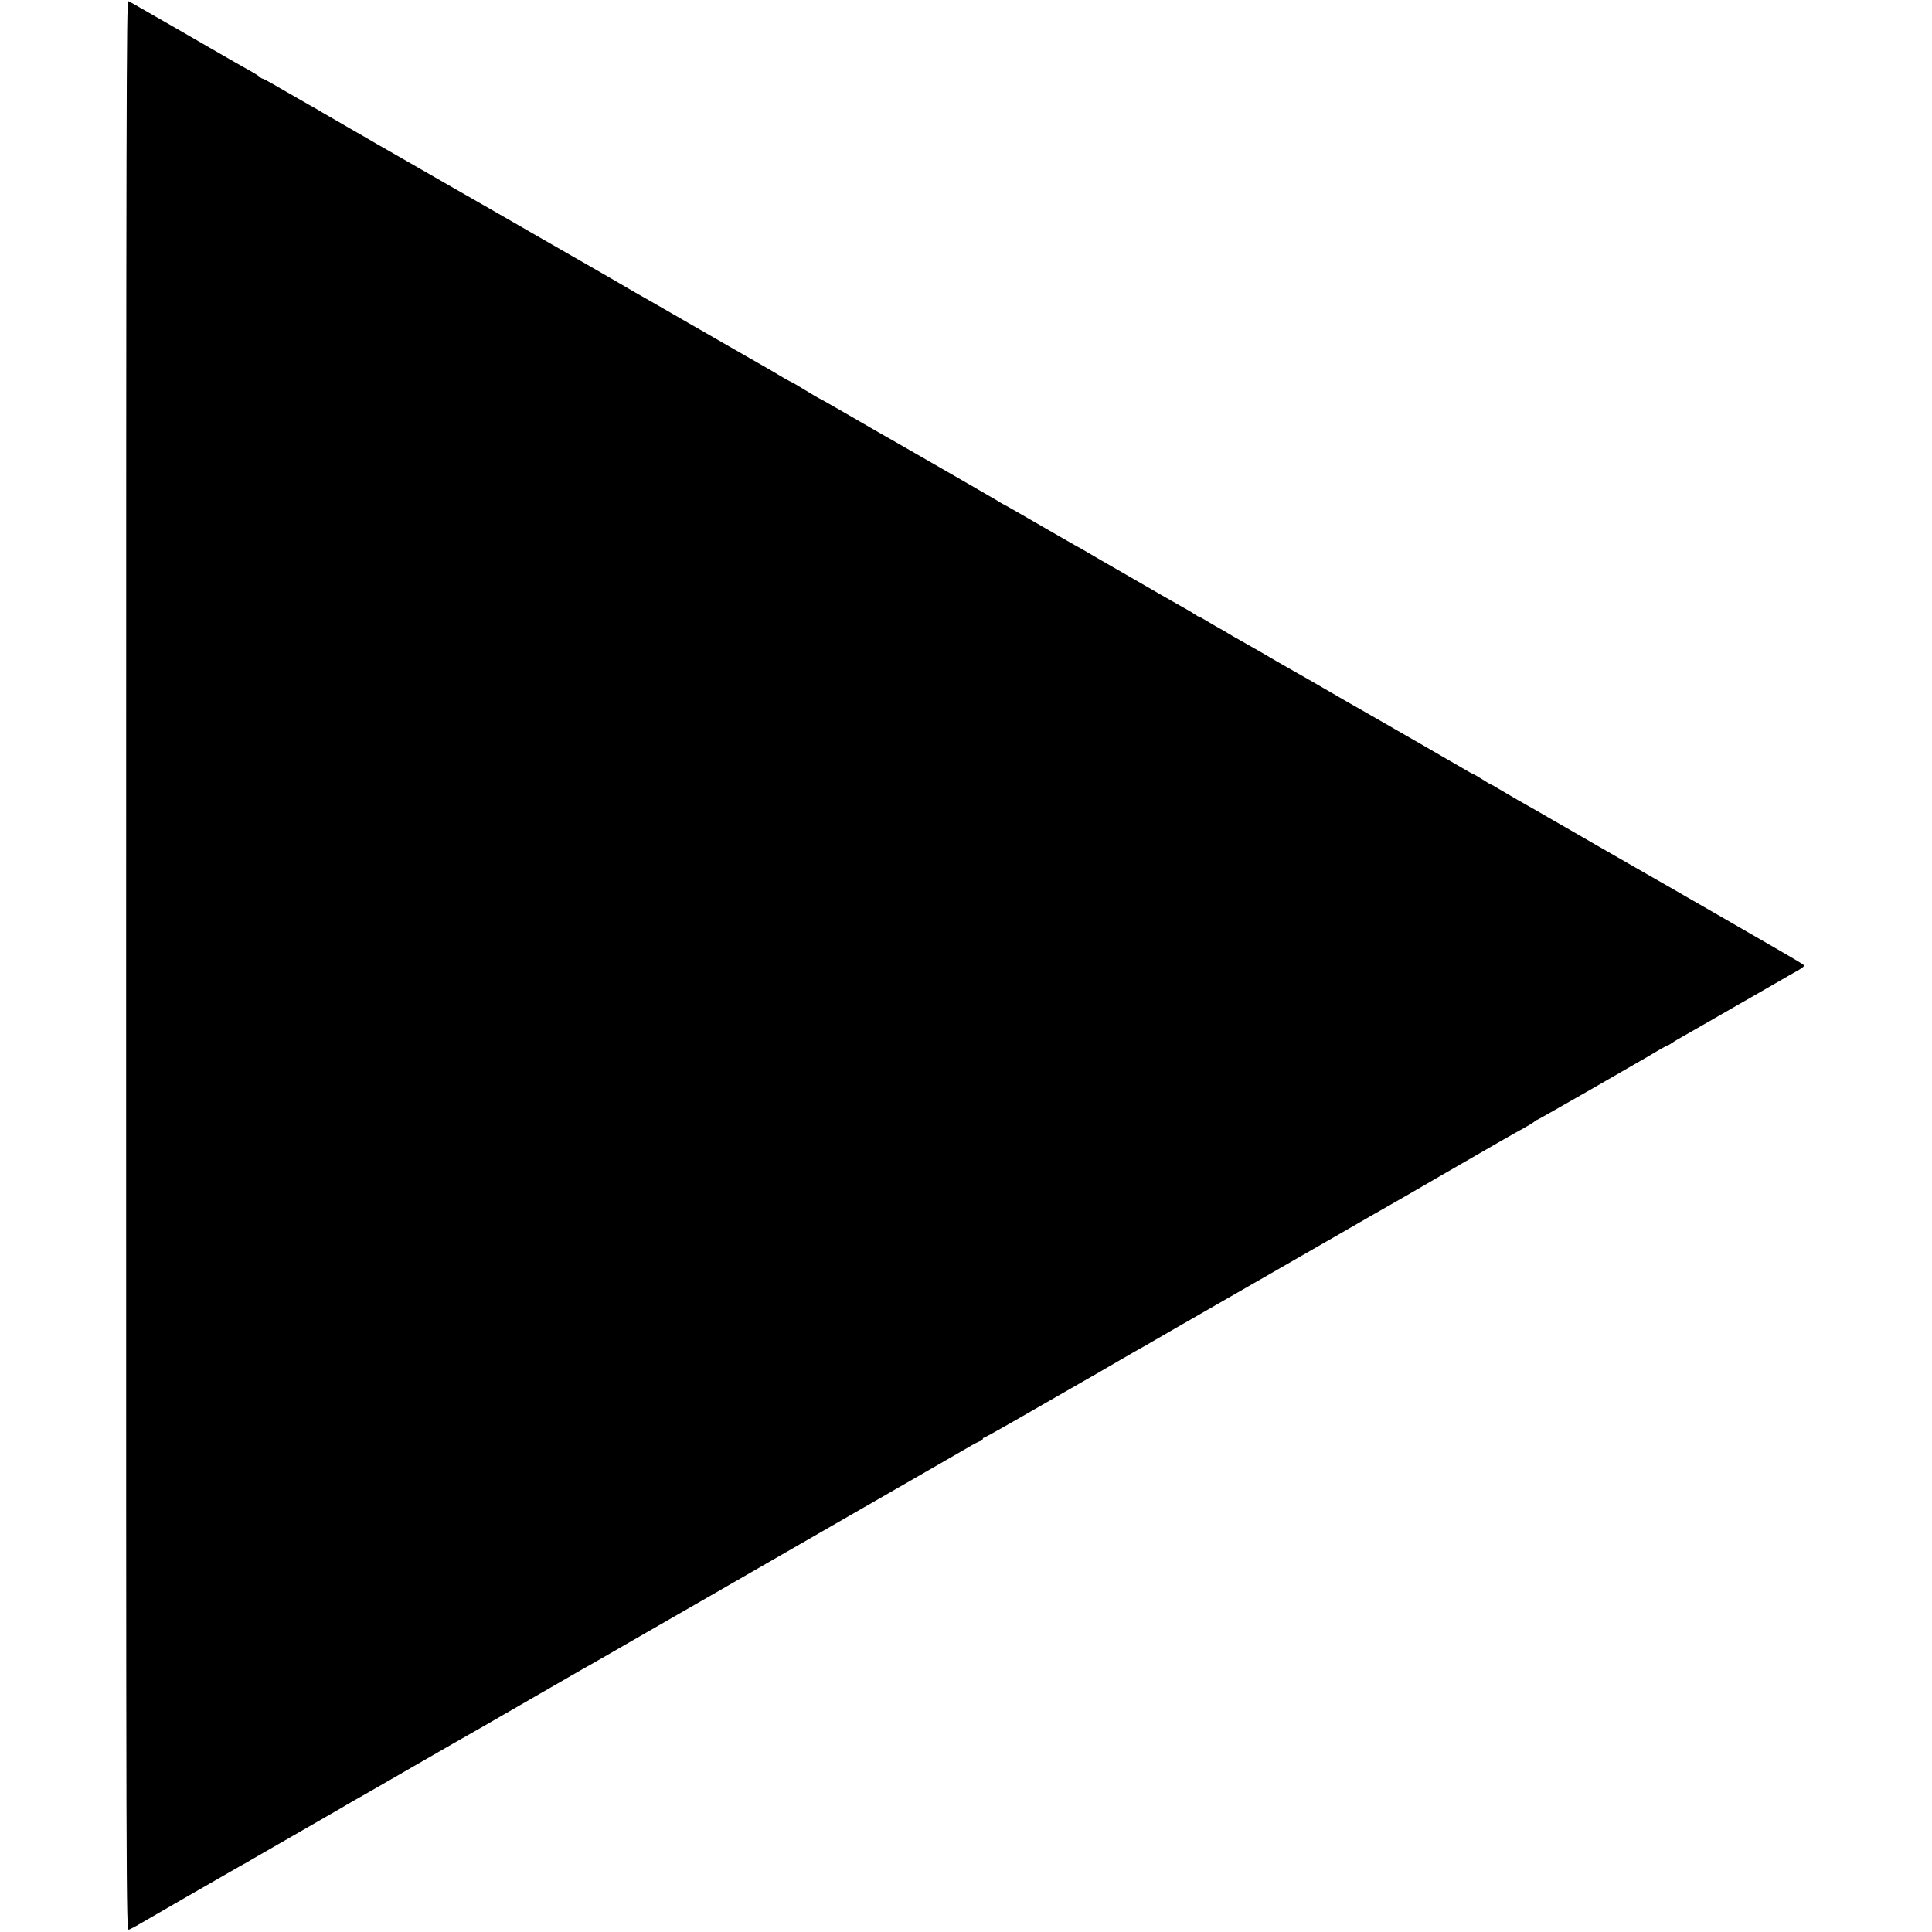 <?xml version="1.0" standalone="no"?>
<!DOCTYPE svg PUBLIC "-//W3C//DTD SVG 20010904//EN"
 "http://www.w3.org/TR/2001/REC-SVG-20010904/DTD/svg10.dtd">
<svg version="1.0" xmlns="http://www.w3.org/2000/svg"
 width="1325pt" height="1325pt" viewBox="0 0 1325 1325"
 preserveAspectRatio="xMidYMid meet">
<g transform="translate(0,1325) scale(0.1,-0.1)"
fill="#000000" stroke="none">
<path d="M865 6629 c0 -6501 0 -6619 19 -6613 10 4 42 20 70 37 60 35 620 358
686 395 25 13 72 40 105 60 48 28 373 215 565 325 19 11 49 28 65 38 17 10 41
24 55 32 14 7 88 50 165 94 77 44 156 90 175 101 42 24 200 115 330 190 144
82 156 89 228 130 37 21 127 74 201 116 74 43 151 87 170 98 46 26 260 150
286 165 11 7 26 15 34 19 7 4 52 30 100 57 108 62 494 285 751 432 324 186
516 297 695 400 145 84 505 290 600 345 112 64 439 253 481 277 28 17 61 34
72 38 12 3 22 11 22 16 0 5 4 9 8 9 5 0 150 81 323 181 173 99 337 194 364
209 28 15 127 73 220 127 94 55 177 102 185 106 8 4 29 16 47 27 26 15 332
192 483 278 37 21 385 221 825 474 149 86 288 166 310 178 22 12 198 113 390
225 391 226 475 274 555 318 30 16 62 36 71 43 8 8 18 14 21 14 3 0 167 93
364 206 438 252 408 235 472 273 29 17 55 31 58 31 3 0 18 8 32 18 15 11 52
32 82 49 30 17 109 62 175 100 66 38 140 81 165 95 25 14 90 51 145 83 55 32
156 90 224 129 122 68 124 70 101 85 -12 9 -113 68 -224 132 -110 64 -277 160
-371 214 -93 54 -183 105 -200 115 -16 9 -73 42 -125 72 -52 30 -115 66 -140
80 -25 14 -180 103 -345 198 -165 95 -313 181 -330 190 -16 10 -59 34 -95 55
-36 21 -90 51 -120 68 -30 17 -83 48 -118 69 -34 21 -64 38 -67 38 -3 0 -29
16 -59 35 -30 19 -57 35 -60 35 -3 0 -43 22 -88 49 -67 39 -436 252 -576 332
-61 35 -177 101 -212 121 -19 11 -107 62 -195 113 -88 51 -180 103 -205 117
-25 14 -110 63 -190 110 -80 46 -152 87 -160 91 -8 4 -33 18 -55 32 -22 14
-47 28 -55 32 -8 4 -43 24 -78 45 -34 21 -65 38 -68 38 -3 0 -18 8 -32 18 -15
11 -52 32 -82 49 -30 17 -100 56 -155 88 -55 32 -174 100 -265 153 -91 52
-190 109 -220 127 -30 18 -75 44 -100 57 -25 14 -142 81 -261 150 -118 68
-222 128 -230 131 -8 4 -27 15 -44 26 -16 10 -181 105 -365 211 -414 238 -397
228 -445 255 -22 13 -122 71 -223 129 -101 58 -185 106 -188 106 -2 0 -44 25
-93 55 -49 30 -91 55 -94 55 -4 0 -76 41 -157 90 -12 7 -146 84 -255 146 -11
6 -155 89 -320 184 -165 95 -316 182 -335 192 -19 11 -93 54 -165 96 -71 41
-146 84 -165 95 -19 11 -154 88 -300 172 -146 84 -458 264 -695 399 -236 136
-439 252 -450 258 -11 7 -96 56 -190 110 -93 54 -177 102 -185 107 -8 6 -49
29 -90 52 -41 23 -128 73 -192 110 -64 38 -121 69 -125 69 -5 0 -15 6 -21 12
-7 7 -42 29 -77 48 -35 19 -157 89 -271 155 -114 66 -228 132 -253 146 -25 14
-100 57 -166 95 -66 39 -127 73 -135 76 -13 5 -15 -732 -15 -6613z"/>
</g>
</svg>
